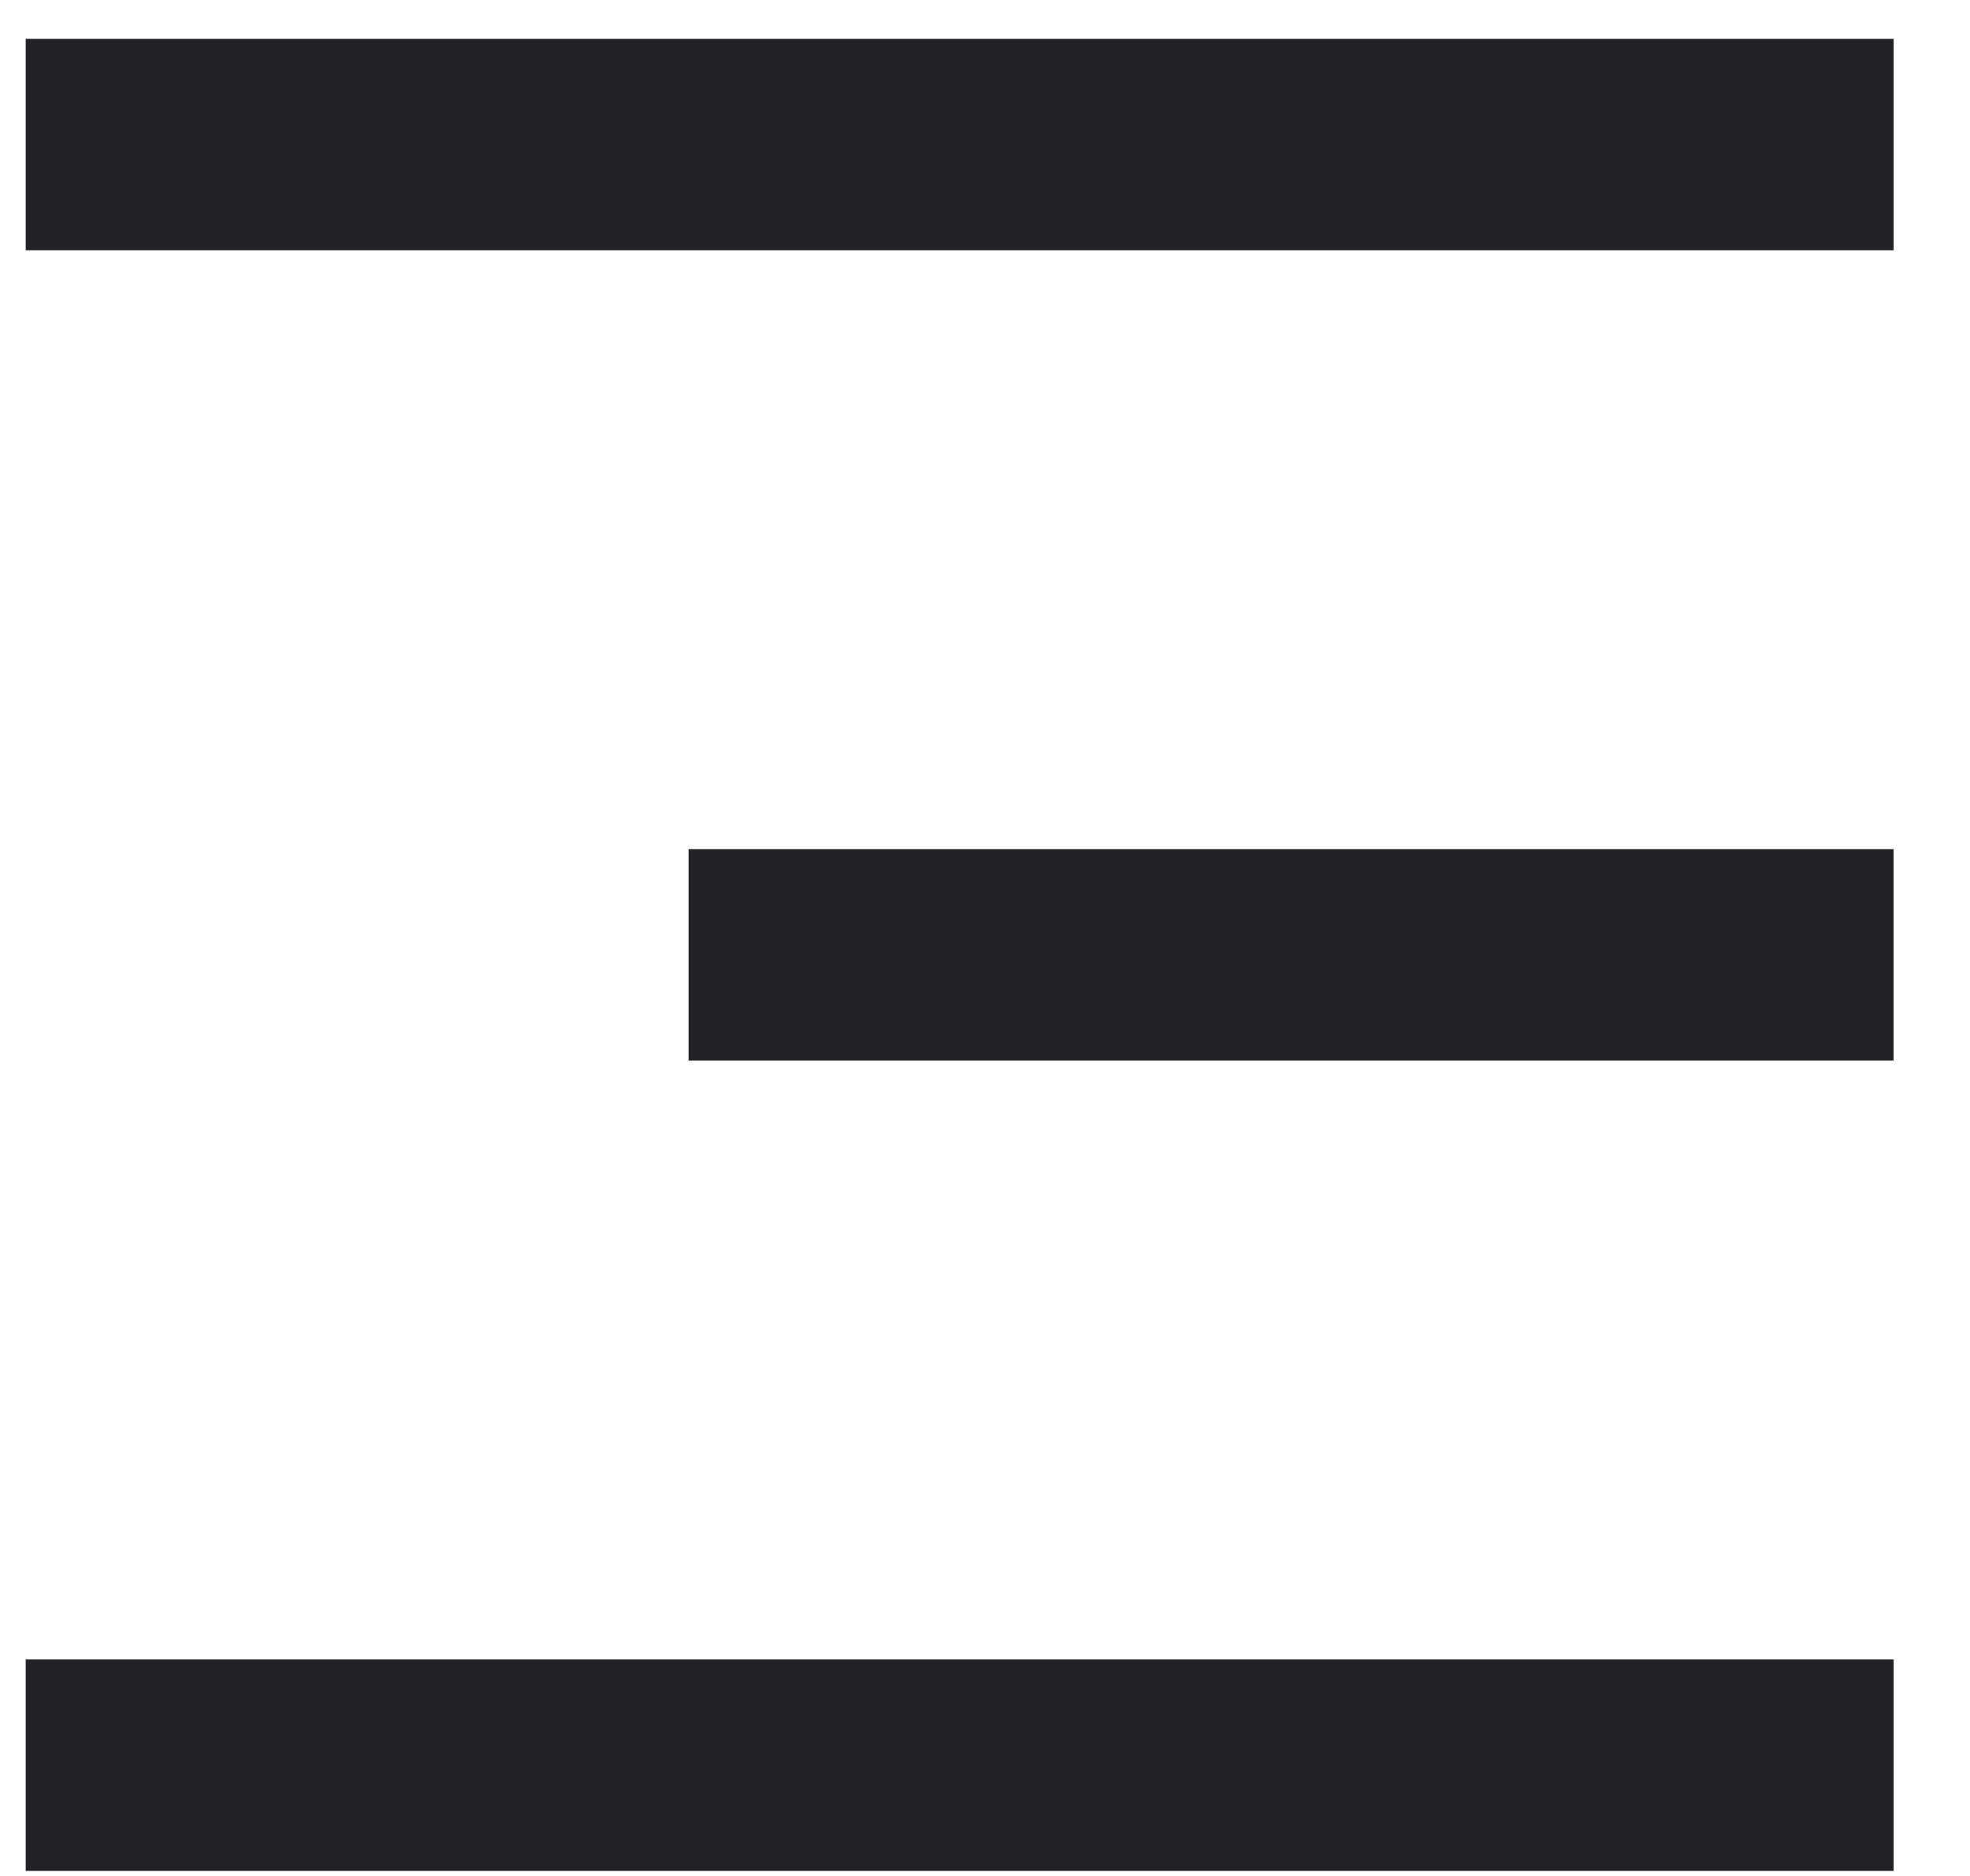 <svg width="21" height="20" xmlns="http://www.w3.org/2000/svg">
    <g fill="#212126" fill-rule="evenodd">
        <path d="M.274.414h19.912v2.254H.274zM7.34 9.053h12.845v2.254H7.34zM.274 17.692h19.912v2.254H.274z"/>
    </g>
</svg>
